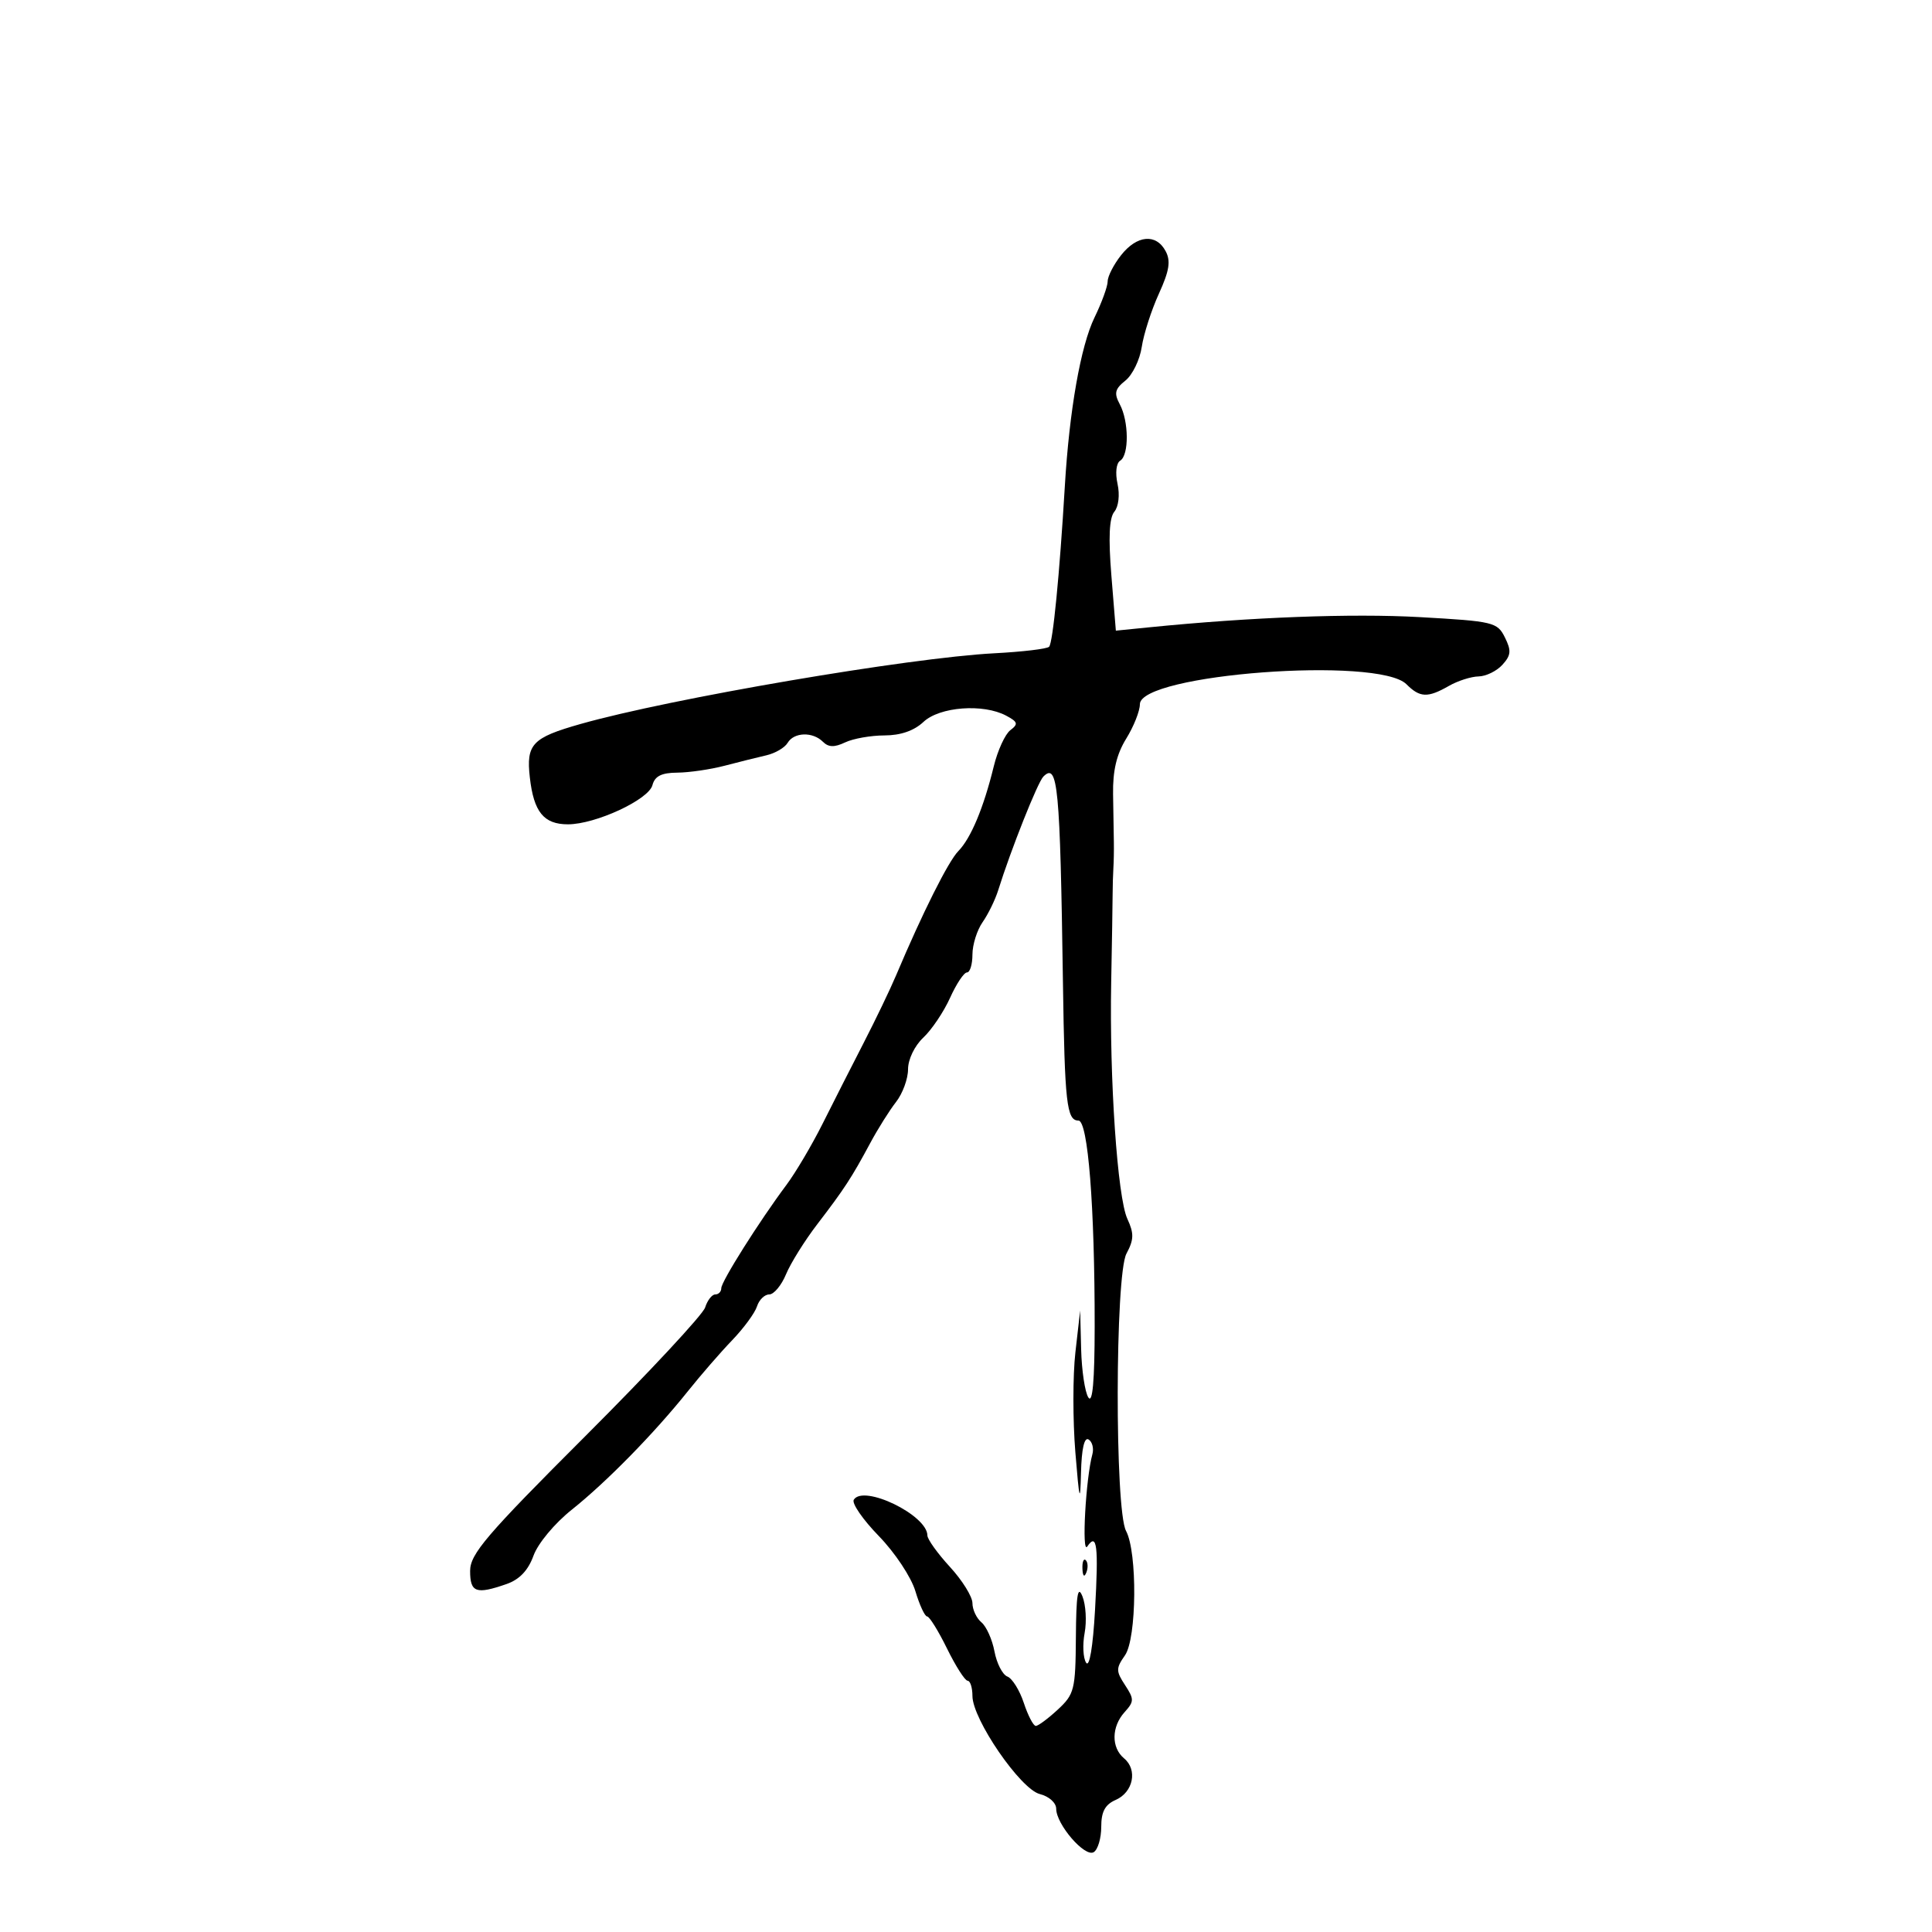 <svg xmlns="http://www.w3.org/2000/svg" width="300" height="300" viewBox="0 0 300 300" version="1.1">
	<path d="M 174.073 39.635 C 172.933 41.084, 172 42.906, 172 43.683 C 172 44.461, 171.080 46.987, 169.956 49.298 C 167.809 53.711, 166.046 63.733, 165.347 75.500 C 164.531 89.228, 163.491 99.843, 162.902 100.431 C 162.574 100.760, 158.749 101.214, 154.402 101.441 C 141.115 102.136, 104.102 108.461, 90.134 112.424 C 82.637 114.552, 81.689 115.550, 82.271 120.710 C 82.876 126.082, 84.433 128, 88.187 128 C 92.473 128, 100.720 124.178, 101.311 121.918 C 101.678 120.517, 102.714 119.994, 105.156 119.976 C 106.995 119.963, 110.300 119.482, 112.500 118.907 C 114.700 118.331, 117.625 117.602, 119 117.285 C 120.375 116.968, 121.860 116.099, 122.300 115.354 C 123.285 113.686, 126.193 113.593, 127.780 115.180 C 128.646 116.046, 129.562 116.073, 131.230 115.280 C 132.478 114.686, 135.225 114.199, 137.333 114.197 C 139.844 114.194, 141.935 113.471, 143.397 112.097 C 145.911 109.735, 152.686 109.226, 156.246 111.132 C 158.055 112.100, 158.148 112.425, 156.886 113.382 C 156.075 113.997, 154.916 116.525, 154.311 119 C 152.738 125.438, 150.759 130.168, 148.809 132.158 C 147.253 133.744, 143.237 141.760, 139.157 151.424 C 138.246 153.583, 135.977 158.308, 134.116 161.924 C 132.255 165.541, 129.380 171.200, 127.728 174.500 C 126.075 177.800, 123.548 182.074, 122.112 183.998 C 117.878 189.669, 112 198.990, 112 200.034 C 112 200.565, 111.580 201, 111.067 201 C 110.554 201, 109.845 201.913, 109.491 203.028 C 109.137 204.144, 100.782 213.116, 90.924 222.967 C 75.495 238.384, 73 241.303, 73 243.939 C 73 247.287, 73.926 247.619, 78.661 245.968 C 80.666 245.269, 82.015 243.848, 82.841 241.564 C 83.529 239.662, 86.118 236.552, 88.780 234.430 C 94.182 230.125, 101.603 222.550, 106.836 216 C 108.813 213.525, 111.899 209.972, 113.694 208.105 C 115.489 206.237, 117.222 203.875, 117.546 202.855 C 117.870 201.835, 118.725 201, 119.446 201 C 120.167 201, 121.341 199.590, 122.055 197.866 C 122.769 196.143, 124.961 192.634, 126.927 190.068 C 131.115 184.602, 132.237 182.881, 135.127 177.500 C 136.308 175.300, 138.113 172.427, 139.137 171.115 C 140.162 169.803, 141 167.519, 141 166.039 C 141 164.501, 142.016 162.394, 143.373 161.119 C 144.678 159.893, 146.546 157.115, 147.525 154.945 C 148.503 152.775, 149.685 151, 150.152 151 C 150.618 151, 151 149.750, 151 148.223 C 151 146.695, 151.711 144.431, 152.579 143.191 C 153.447 141.951, 154.539 139.713, 155.006 138.218 C 156.952 131.980, 161.128 121.472, 162.014 120.586 C 164.262 118.338, 164.609 121.992, 165.054 152.605 C 165.325 171.262, 165.633 174, 167.458 174 C 168.943 174, 169.995 187.340, 169.980 206 C 169.973 214.438, 169.654 218.013, 169 217 C 168.467 216.175, 167.962 212.800, 167.878 209.500 L 167.726 203.500 166.986 210 C 166.578 213.575, 166.576 220.550, 166.980 225.500 C 167.601 233.103, 167.737 233.599, 167.857 228.691 C 167.949 224.952, 168.371 223.111, 169.041 223.525 C 169.613 223.879, 169.874 224.918, 169.621 225.834 C 168.597 229.540, 167.937 241.457, 168.829 240.143 C 170.342 237.914, 170.598 240.001, 170.035 250 C 169.711 255.756, 169.165 258.982, 168.651 258.185 C 168.184 257.462, 168.080 255.387, 168.420 253.574 C 168.760 251.761, 168.608 249.203, 168.083 247.889 C 167.360 246.083, 167.111 247.625, 167.063 254.210 C 167.004 262.379, 166.830 263.076, 164.260 265.460 C 162.753 266.857, 161.213 268, 160.838 268 C 160.462 268, 159.625 266.393, 158.977 264.430 C 158.329 262.466, 157.181 260.623, 156.427 260.333 C 155.672 260.044, 154.770 258.291, 154.423 256.439 C 154.075 254.587, 153.163 252.550, 152.395 251.913 C 151.628 251.276, 151 249.935, 151 248.933 C 151 247.931, 149.427 245.399, 147.505 243.306 C 145.582 241.213, 144.007 239.016, 144.005 238.424 C 143.991 235.265, 134.073 230.455, 132.574 232.881 C 132.234 233.430, 133.983 235.964, 136.460 238.512 C 138.970 241.094, 141.484 244.885, 142.140 247.073 C 142.787 249.233, 143.607 251, 143.962 251 C 144.316 251, 145.707 253.243, 147.053 255.984 C 148.399 258.726, 149.838 260.976, 150.250 260.984 C 150.662 260.993, 151 262.055, 151 263.345 C 151 266.962, 158.459 277.826, 161.459 278.579 C 162.886 278.937, 164.002 279.937, 164.005 280.858 C 164.012 283.299, 168.464 288.449, 169.834 287.602 C 170.476 287.206, 171 285.440, 171 283.678 C 171 281.315, 171.590 280.215, 173.250 279.487 C 175.973 278.292, 176.675 274.805, 174.548 273.040 C 172.536 271.370, 172.574 268.128, 174.632 265.854 C 176.119 264.211, 176.125 263.840, 174.695 261.658 C 173.274 259.489, 173.273 259.055, 174.685 257.039 C 176.517 254.423, 176.632 241.049, 174.851 237.722 C 173.090 234.432, 173.144 197.979, 174.914 194.665 C 176.081 192.481, 176.106 191.534, 175.055 189.259 C 173.513 185.917, 172.258 167.531, 172.546 152.500 C 172.662 146.450, 172.761 140.375, 172.766 139 C 172.771 137.625, 172.826 135.713, 172.888 134.750 C 172.949 133.787, 172.982 131.988, 172.960 130.750 C 172.937 129.512, 172.882 126.167, 172.837 123.316 C 172.780 119.668, 173.385 117.114, 174.878 114.698 C 176.045 112.809, 177 110.406, 177 109.357 C 177 104.668, 214.031 101.888, 218.393 106.250 C 220.488 108.345, 221.693 108.390, 225 106.500 C 226.375 105.714, 228.443 105.055, 229.595 105.035 C 230.747 105.016, 232.414 104.200, 233.298 103.223 C 234.637 101.743, 234.701 101.032, 233.677 98.973 C 232.503 96.612, 231.904 96.470, 220.474 95.827 C 209.907 95.234, 194.223 95.825, 178.385 97.415 L 173.269 97.928 172.576 89.387 C 172.098 83.493, 172.239 80.417, 173.030 79.464 C 173.695 78.662, 173.905 76.845, 173.530 75.136 C 173.156 73.433, 173.329 71.914, 173.941 71.536 C 175.333 70.676, 175.297 65.423, 173.881 62.778 C 172.961 61.059, 173.116 60.405, 174.755 59.094 C 175.851 58.217, 176.991 55.871, 177.290 53.879 C 177.588 51.888, 178.783 48.171, 179.946 45.619 C 181.581 42.029, 181.818 40.529, 180.994 38.990 C 179.516 36.227, 176.534 36.505, 174.073 39.635 M 168.079 243.583 C 168.127 244.748, 168.364 244.985, 168.683 244.188 C 168.972 243.466, 168.936 242.603, 168.604 242.271 C 168.272 241.939, 168.036 242.529, 168.079 243.583" stroke="none" fill="black" fill-rule="evenodd"/>
</svg>